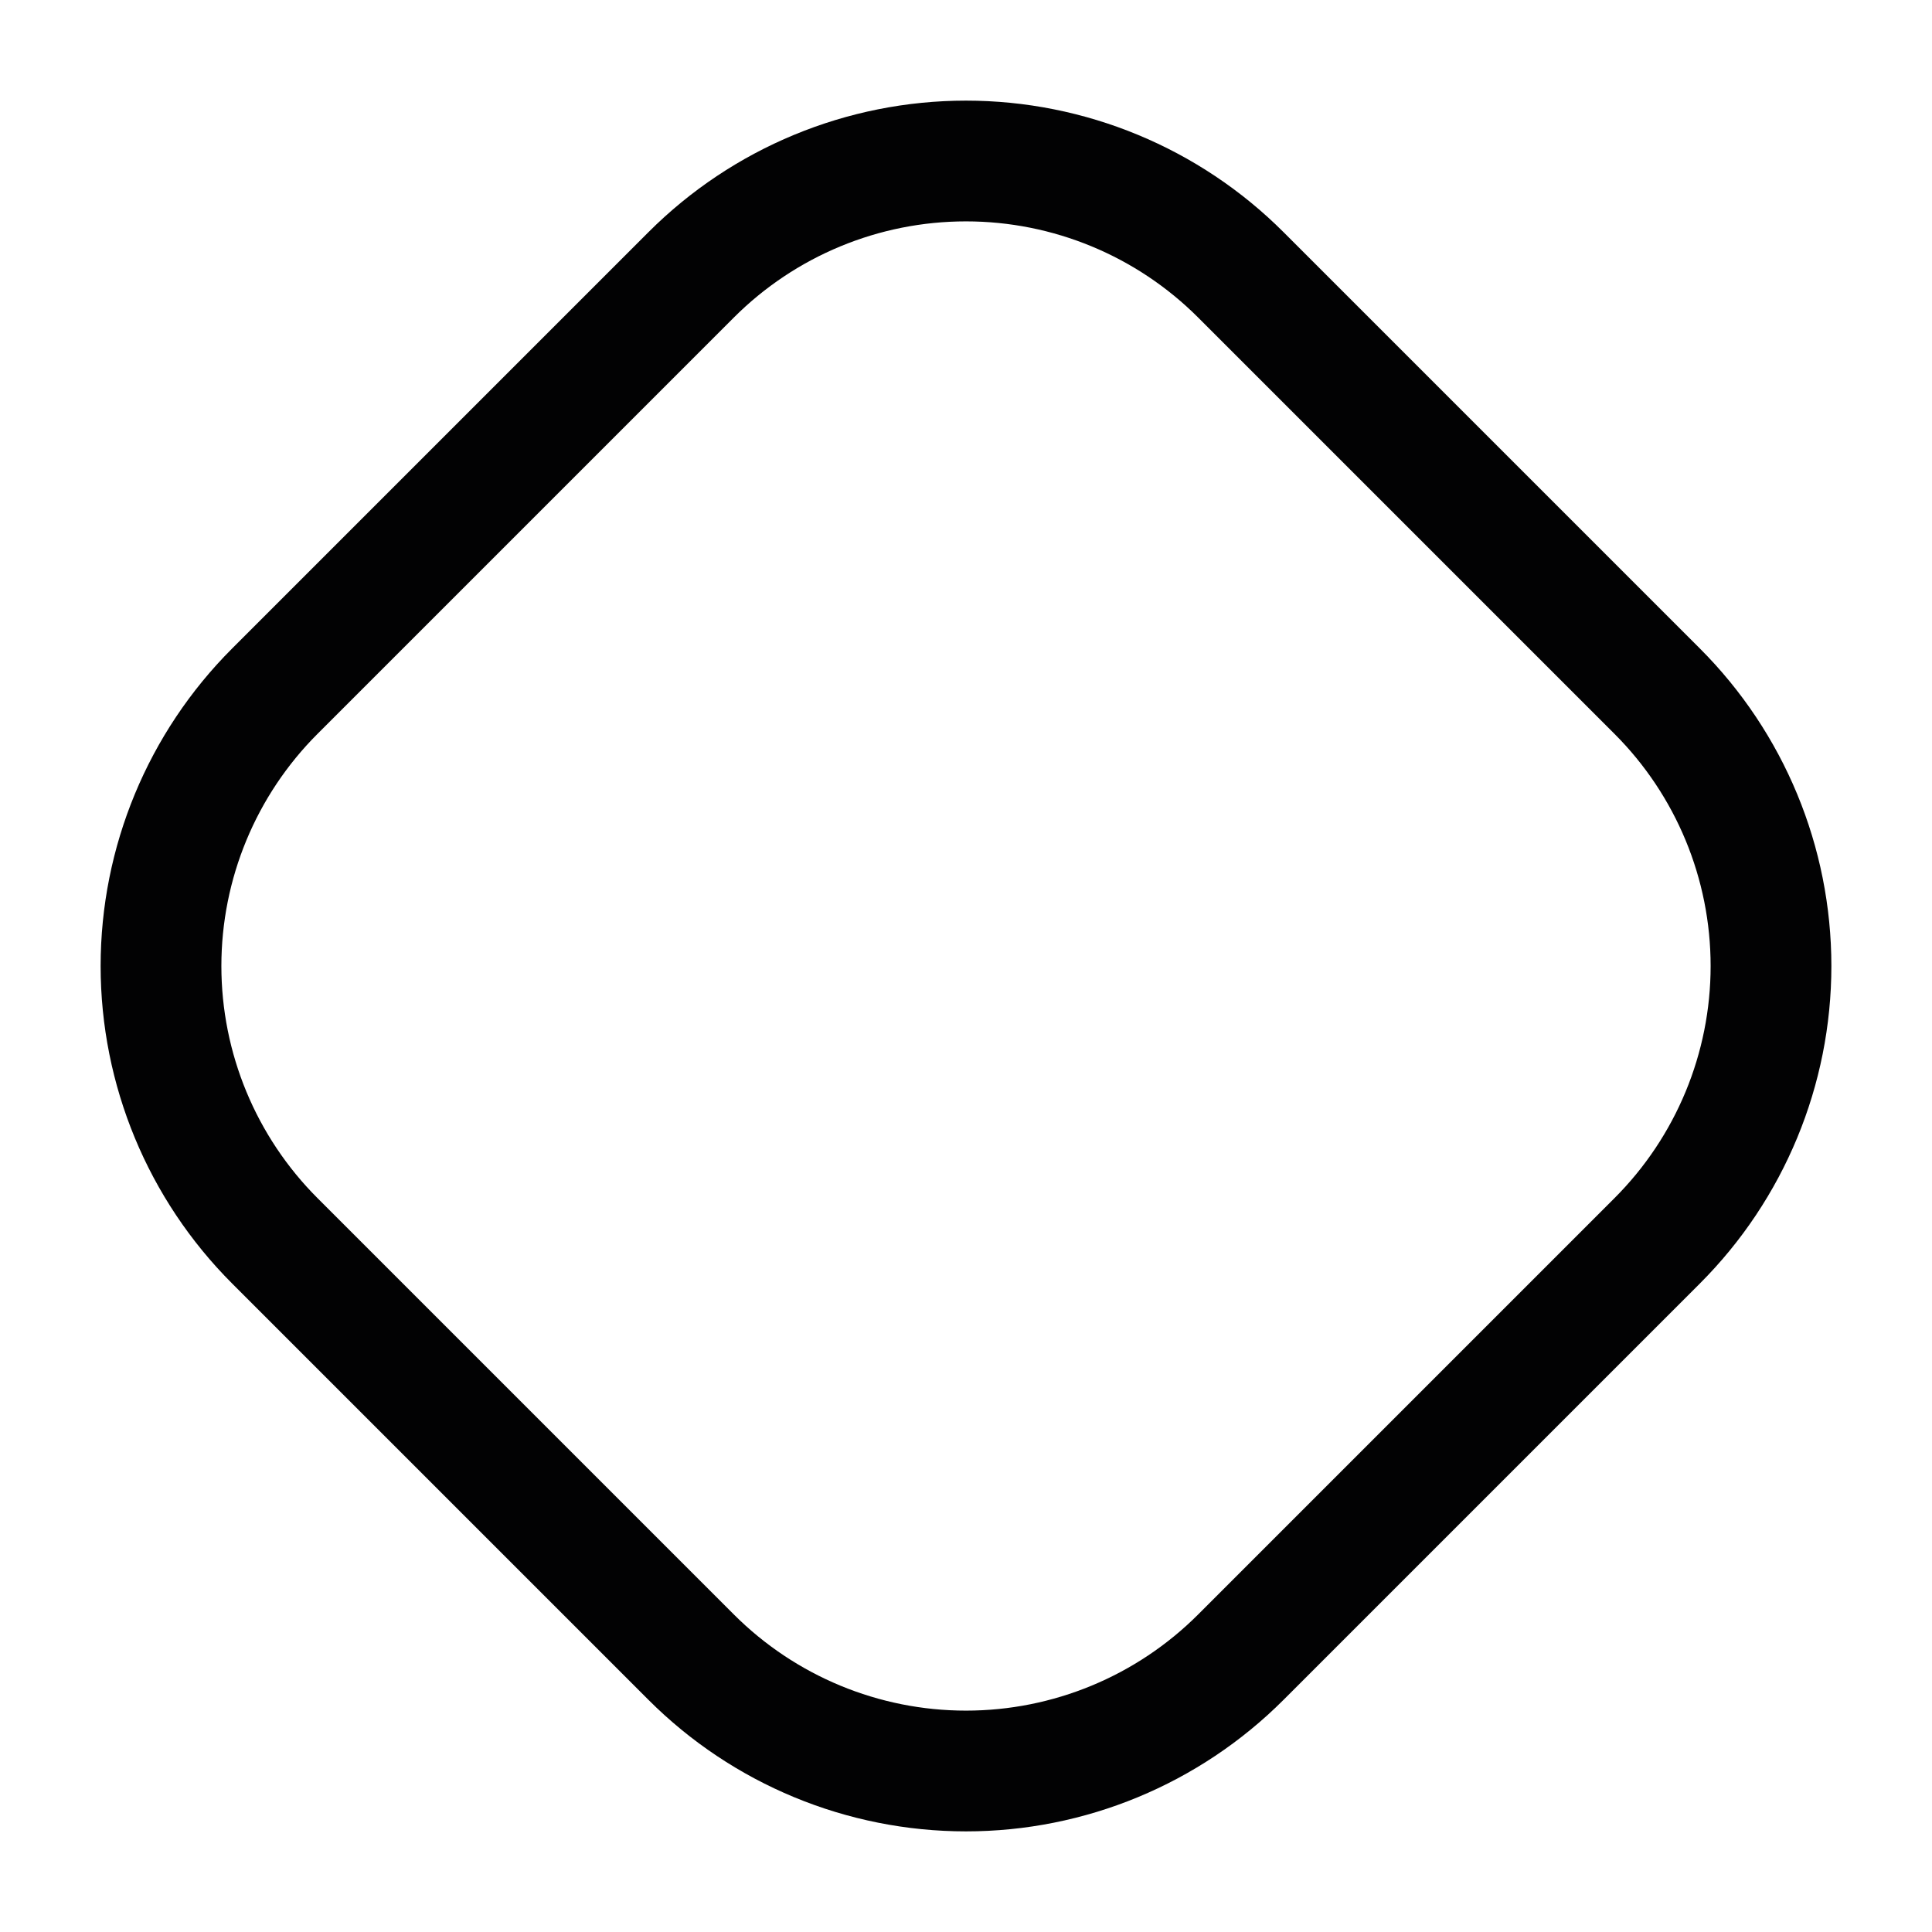 <svg width="24" height="24" viewBox="0 0 24 24" fill="none" xmlns="http://www.w3.org/2000/svg">
<path d="M3.414 8.586L8.586 3.414C9.491 2.509 10.719 2 12 2C13.281 2 14.509 2.509 15.414 3.414L20.586 8.586C21.491 9.491 22 10.719 22 12C22 13.281 21.491 14.509 20.586 15.414L15.414 20.586C14.509 21.491 13.281 22 12 22C10.719 22 9.491 21.491 8.586 20.586L3.414 15.414C2.509 14.509 2 13.281 2 12C2 10.719 2.509 9.491 3.414 8.586Z" stroke="#020203" stroke-width="1.5"/>
</svg>
